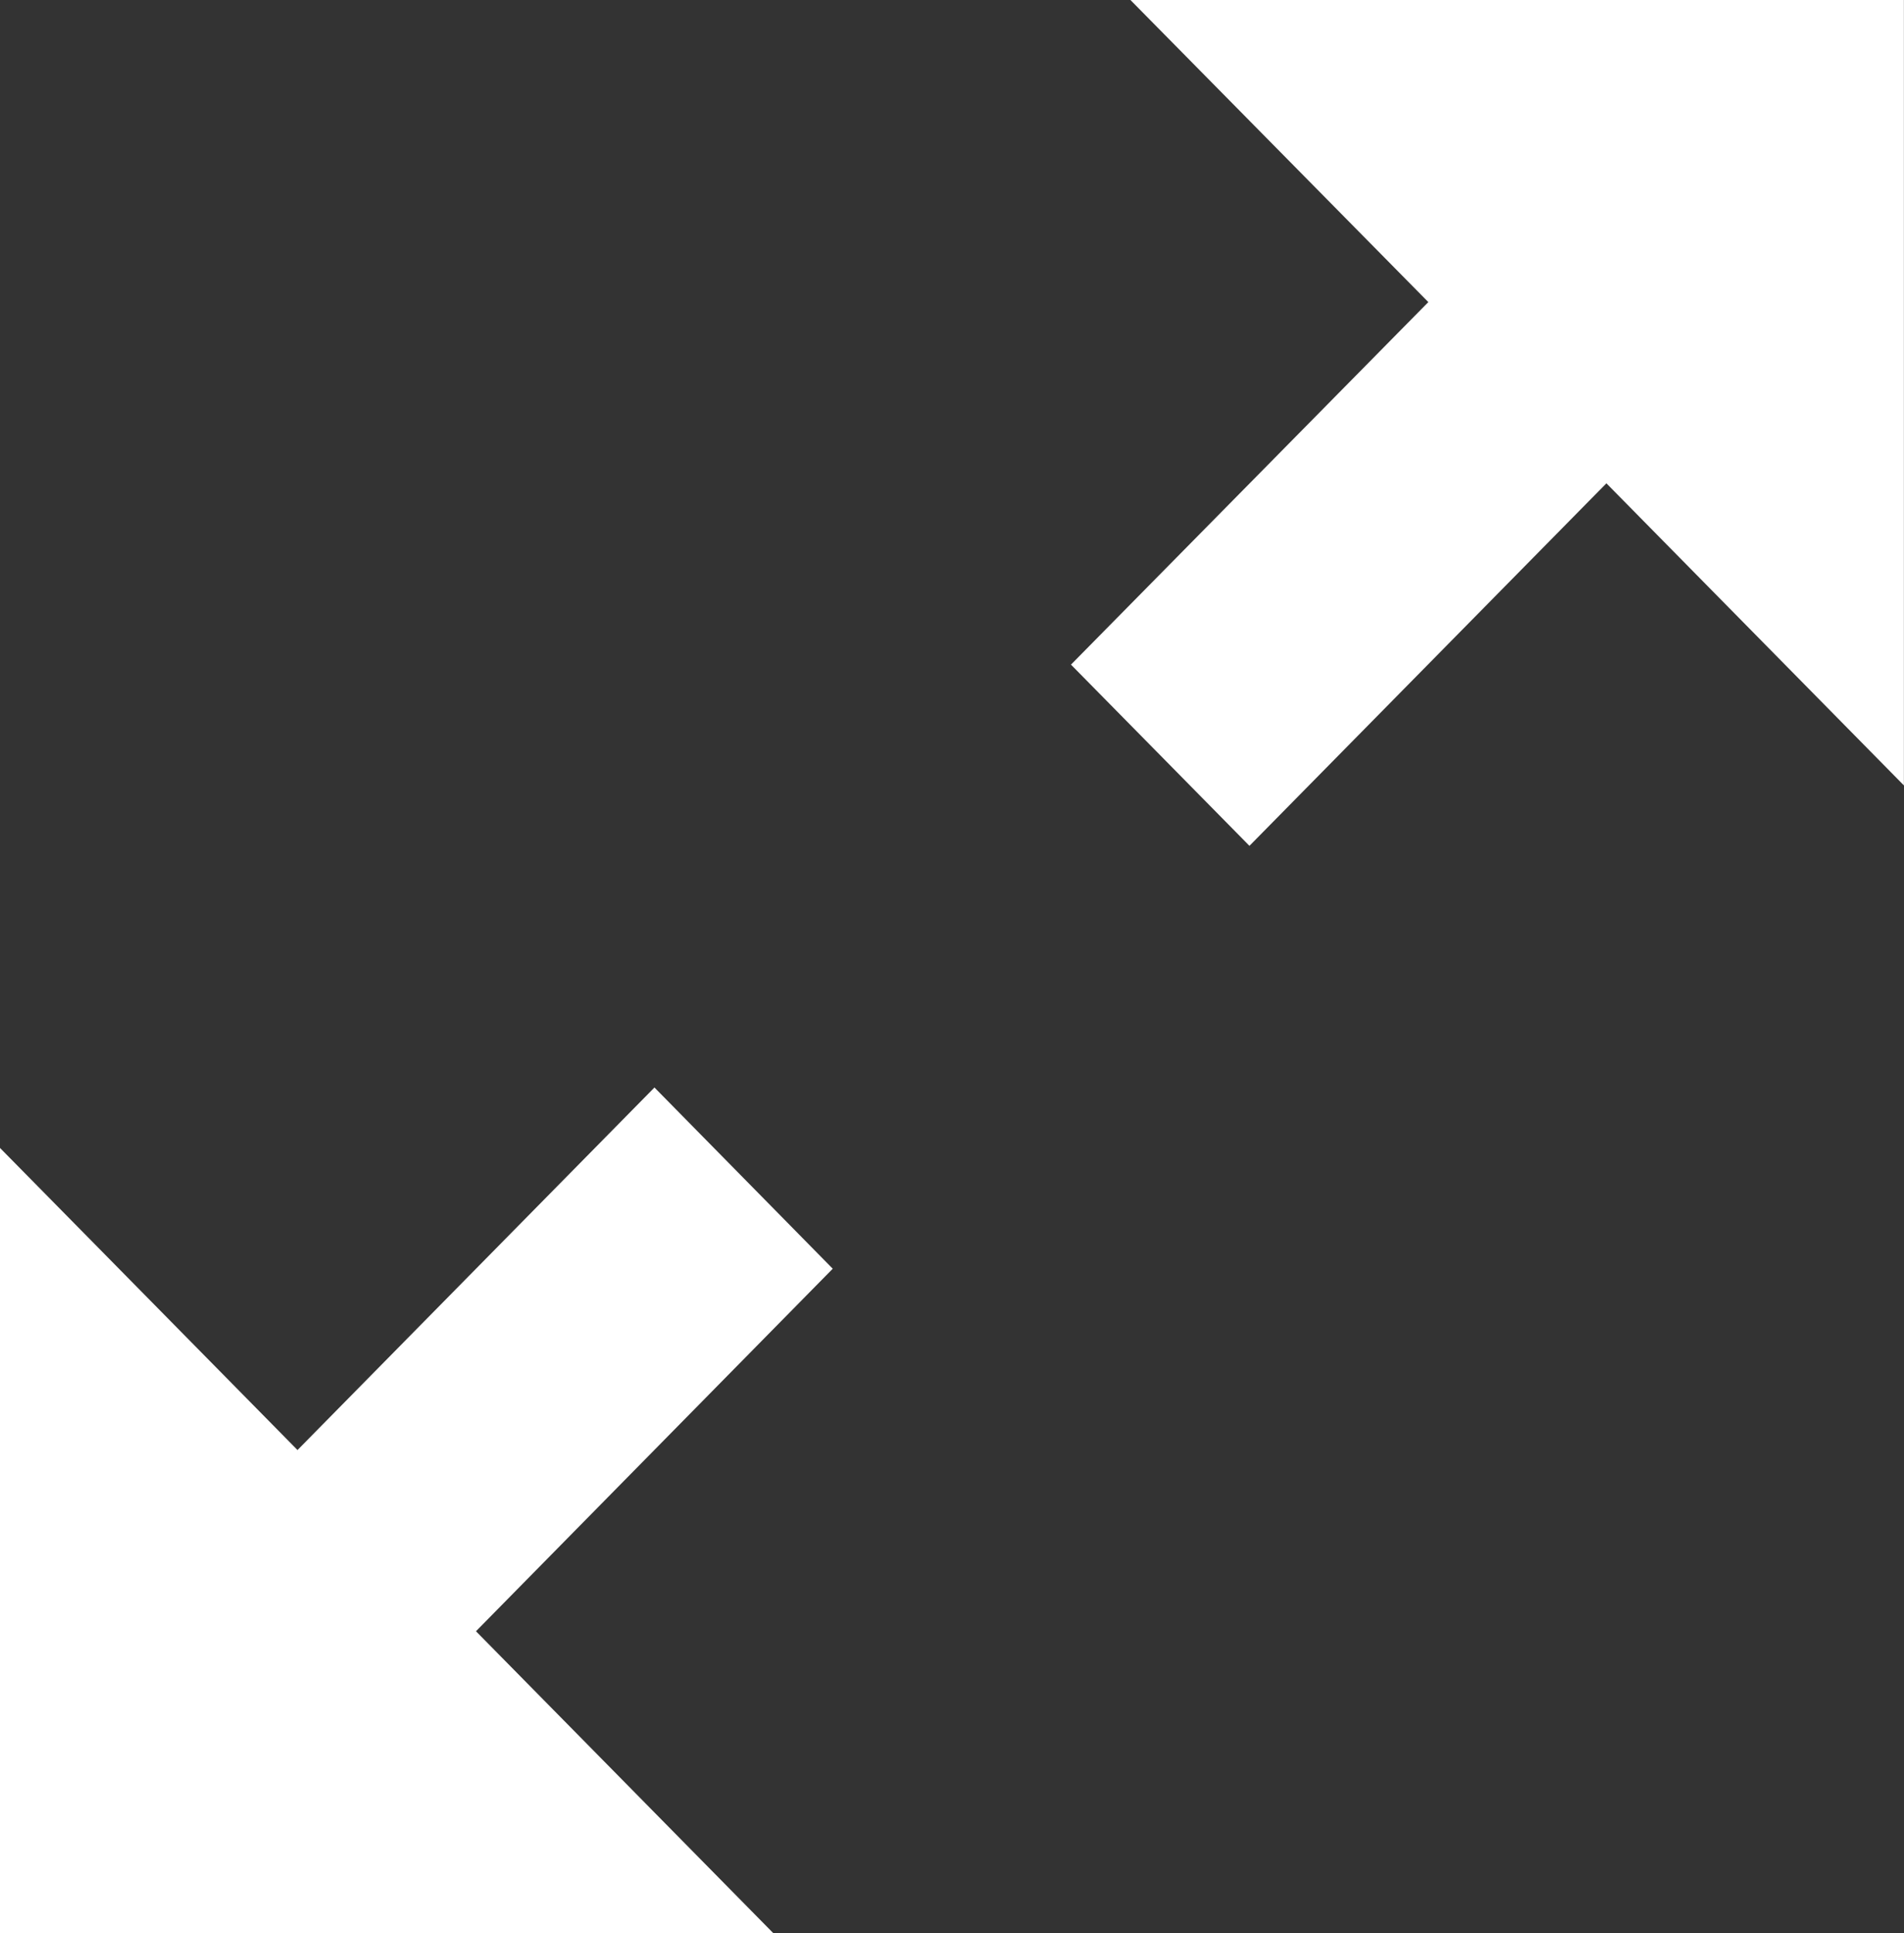<svg xmlns="http://www.w3.org/2000/svg" width="19.501" height="19.801" viewBox="0 0 19.501 19.801">
  <rect x="0" y="0" width="19.501" height="19.801" fill="#333333" stroke="none"/>
  <path id="Icon_metro-enlarge2" data-name="Icon metro-enlarge2" d="M22.071,1.928V9.972L19.024,6.878l-3.656,3.713L13.54,8.735,17.2,5.022,14.149,1.928ZM11.1,14.922,7.446,18.635l3.047,3.094H2.571V13.685l3.047,3.094,3.656-3.713Z" transform="translate(-2.571 -1.928)" fill="#fff"/>
</svg>

